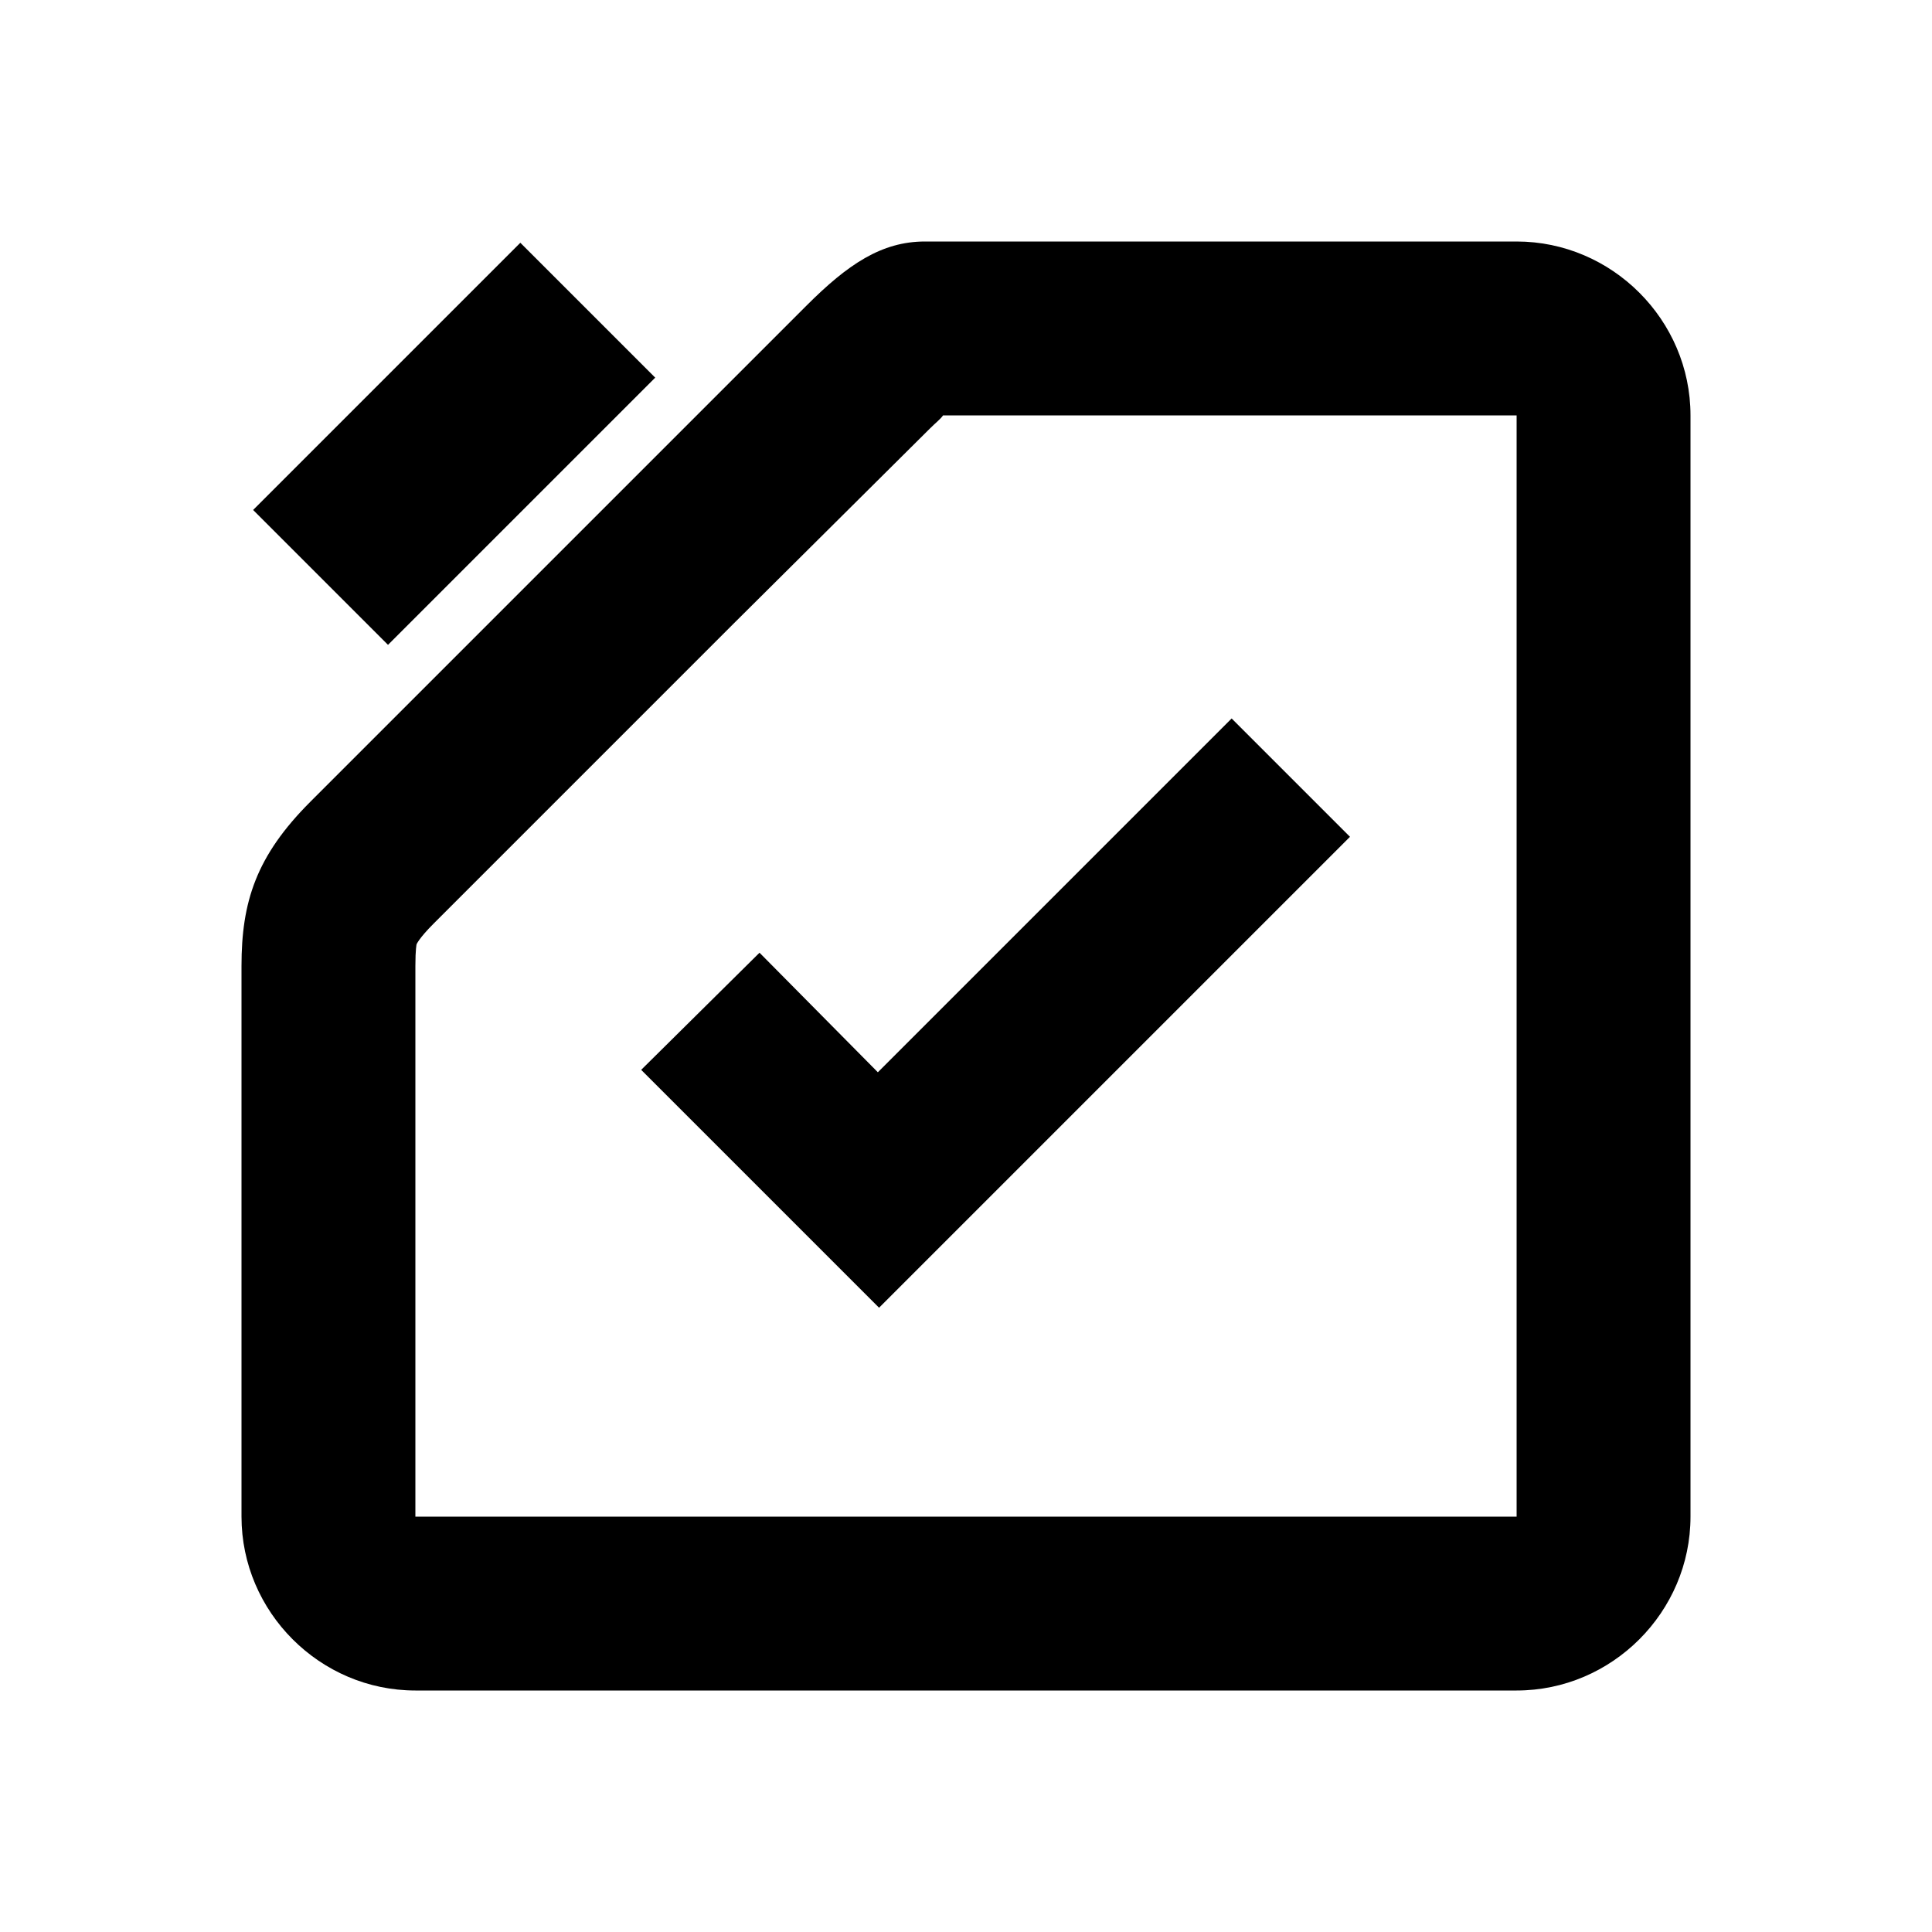 <?xml version="1.0" encoding="utf-8"?>
<!-- Generator: Adobe Illustrator 18.1.0, SVG Export Plug-In . SVG Version: 6.00 Build 0)  -->
<!DOCTYPE svg PUBLIC "-//W3C//DTD SVG 1.1//EN" "http://www.w3.org/Graphics/SVG/1.1/DTD/svg11.dtd">
<svg version="1.1" id="Layer_1" xmlns="http://www.w3.org/2000/svg" xmlns:xlink="http://www.w3.org/1999/xlink" x="0px" y="0px"
	 viewBox="0 0 160 160" enable-background="new 0 0 160 160" xml:space="preserve">
<g>
	<g>
		<path d="M125.6,34.4C125.6,34.4,125.6,34.4,125.6,34.4C125.6,34.4,125.6,34.4,125.6,34.4l0,91.2c0,0,0,0,0,0l-91.2,0c0,0,0,0,0,0
			c0,0,0,0,0,0V80c0-1.4,0.1-1.8,0.1-1.8c0,0,0.2-0.5,1.4-1.7l24.9-24.9L77,35.5c0.5-0.5,0.9-0.8,1.1-1.1H125.6 M125.6,20h-49
			c-3.6,0-6.4,1.9-9.8,5.3C56.1,36,36.7,55.4,25.7,66.4C21.2,70.9,20,74.7,20,80v45.6c0,7.9,6.5,14.4,14.4,14.4h91.2
			c7.9,0,14.4-6.5,14.4-14.4V34.4C140,26.5,133.5,20,125.6,20L125.6,20z"/>
	</g>
	<rect x="29.7" y="21.1" transform="matrix(0.707 0.707 -0.707 0.707 37.012 -15.811)" width="15.8" height="31.3"/>
	<polygon points="111.8,69.3 102,59.5 72.7,88.8 62.9,78.9 53.1,88.6 72.8,108.3 	"/>
</g>
</svg>

